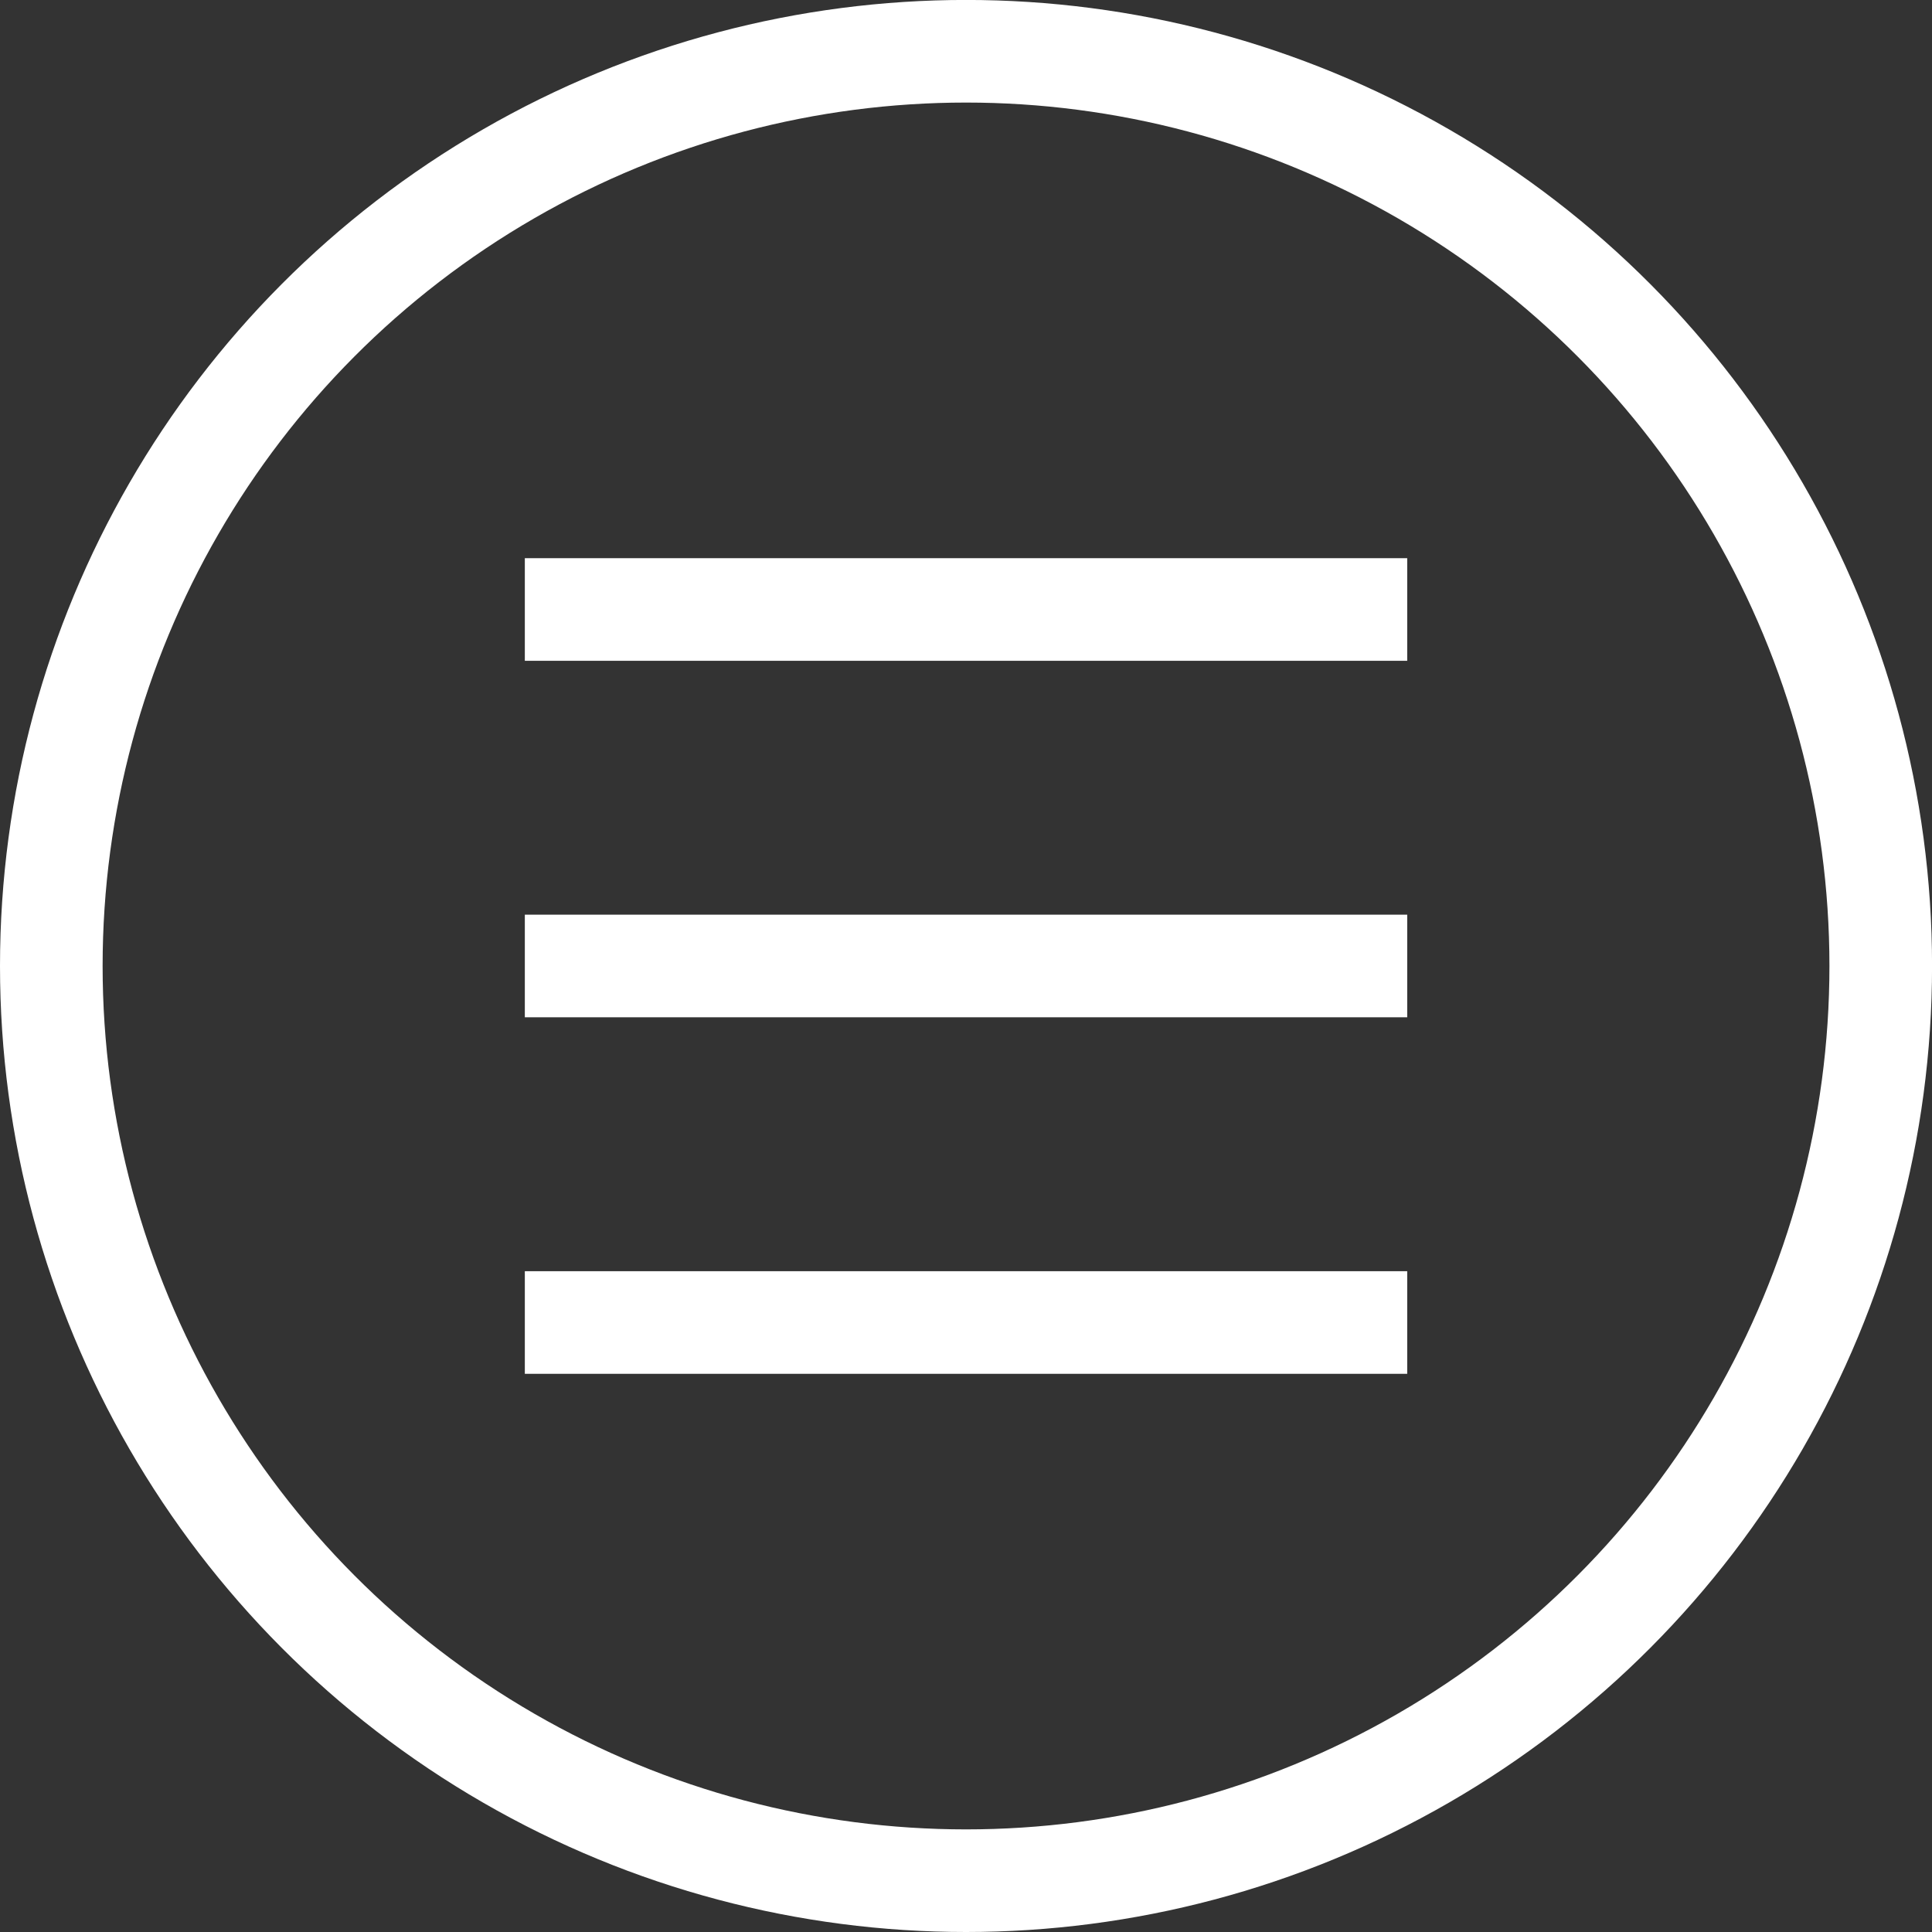 <svg version="1.1" id="Layer_1" xmlns="http://www.w3.org/2000/svg" xmlns:xlink="http://www.w3.org/1999/xlink" x="0px" y="0px" width="38px" height="38px" viewBox="0 0 37.655 37.655" enable-background="new 0 0 37.655 37.655" xml:space="preserve">
	<rect x="0" y="0" width="37.655" height="37.655" fill="#333333" stroke="none"/>
	<g>
		<circle fill="none" stroke="#FFFFFF" stroke-width="2" stroke-miterlimit="10" cx="18.828" cy="18.827" r="17.828"></circle>
		<line fill="none" stroke="#FFFFFF" stroke-width="2" stroke-miterlimit="10" x1="10.229" y1="11.879" x2="27.427" y2="11.879"></line>
		<line fill="none" stroke="#FFFFFF" stroke-width="2" stroke-miterlimit="10" x1="10.229" y1="18.827" x2="27.427" y2="18.827"></line>
		<line fill="none" stroke="#FFFFFF" stroke-width="2" stroke-miterlimit="10" x1="10.229" y1="25.776" x2="27.427" y2="25.776"></line>
	</g>
	</svg>